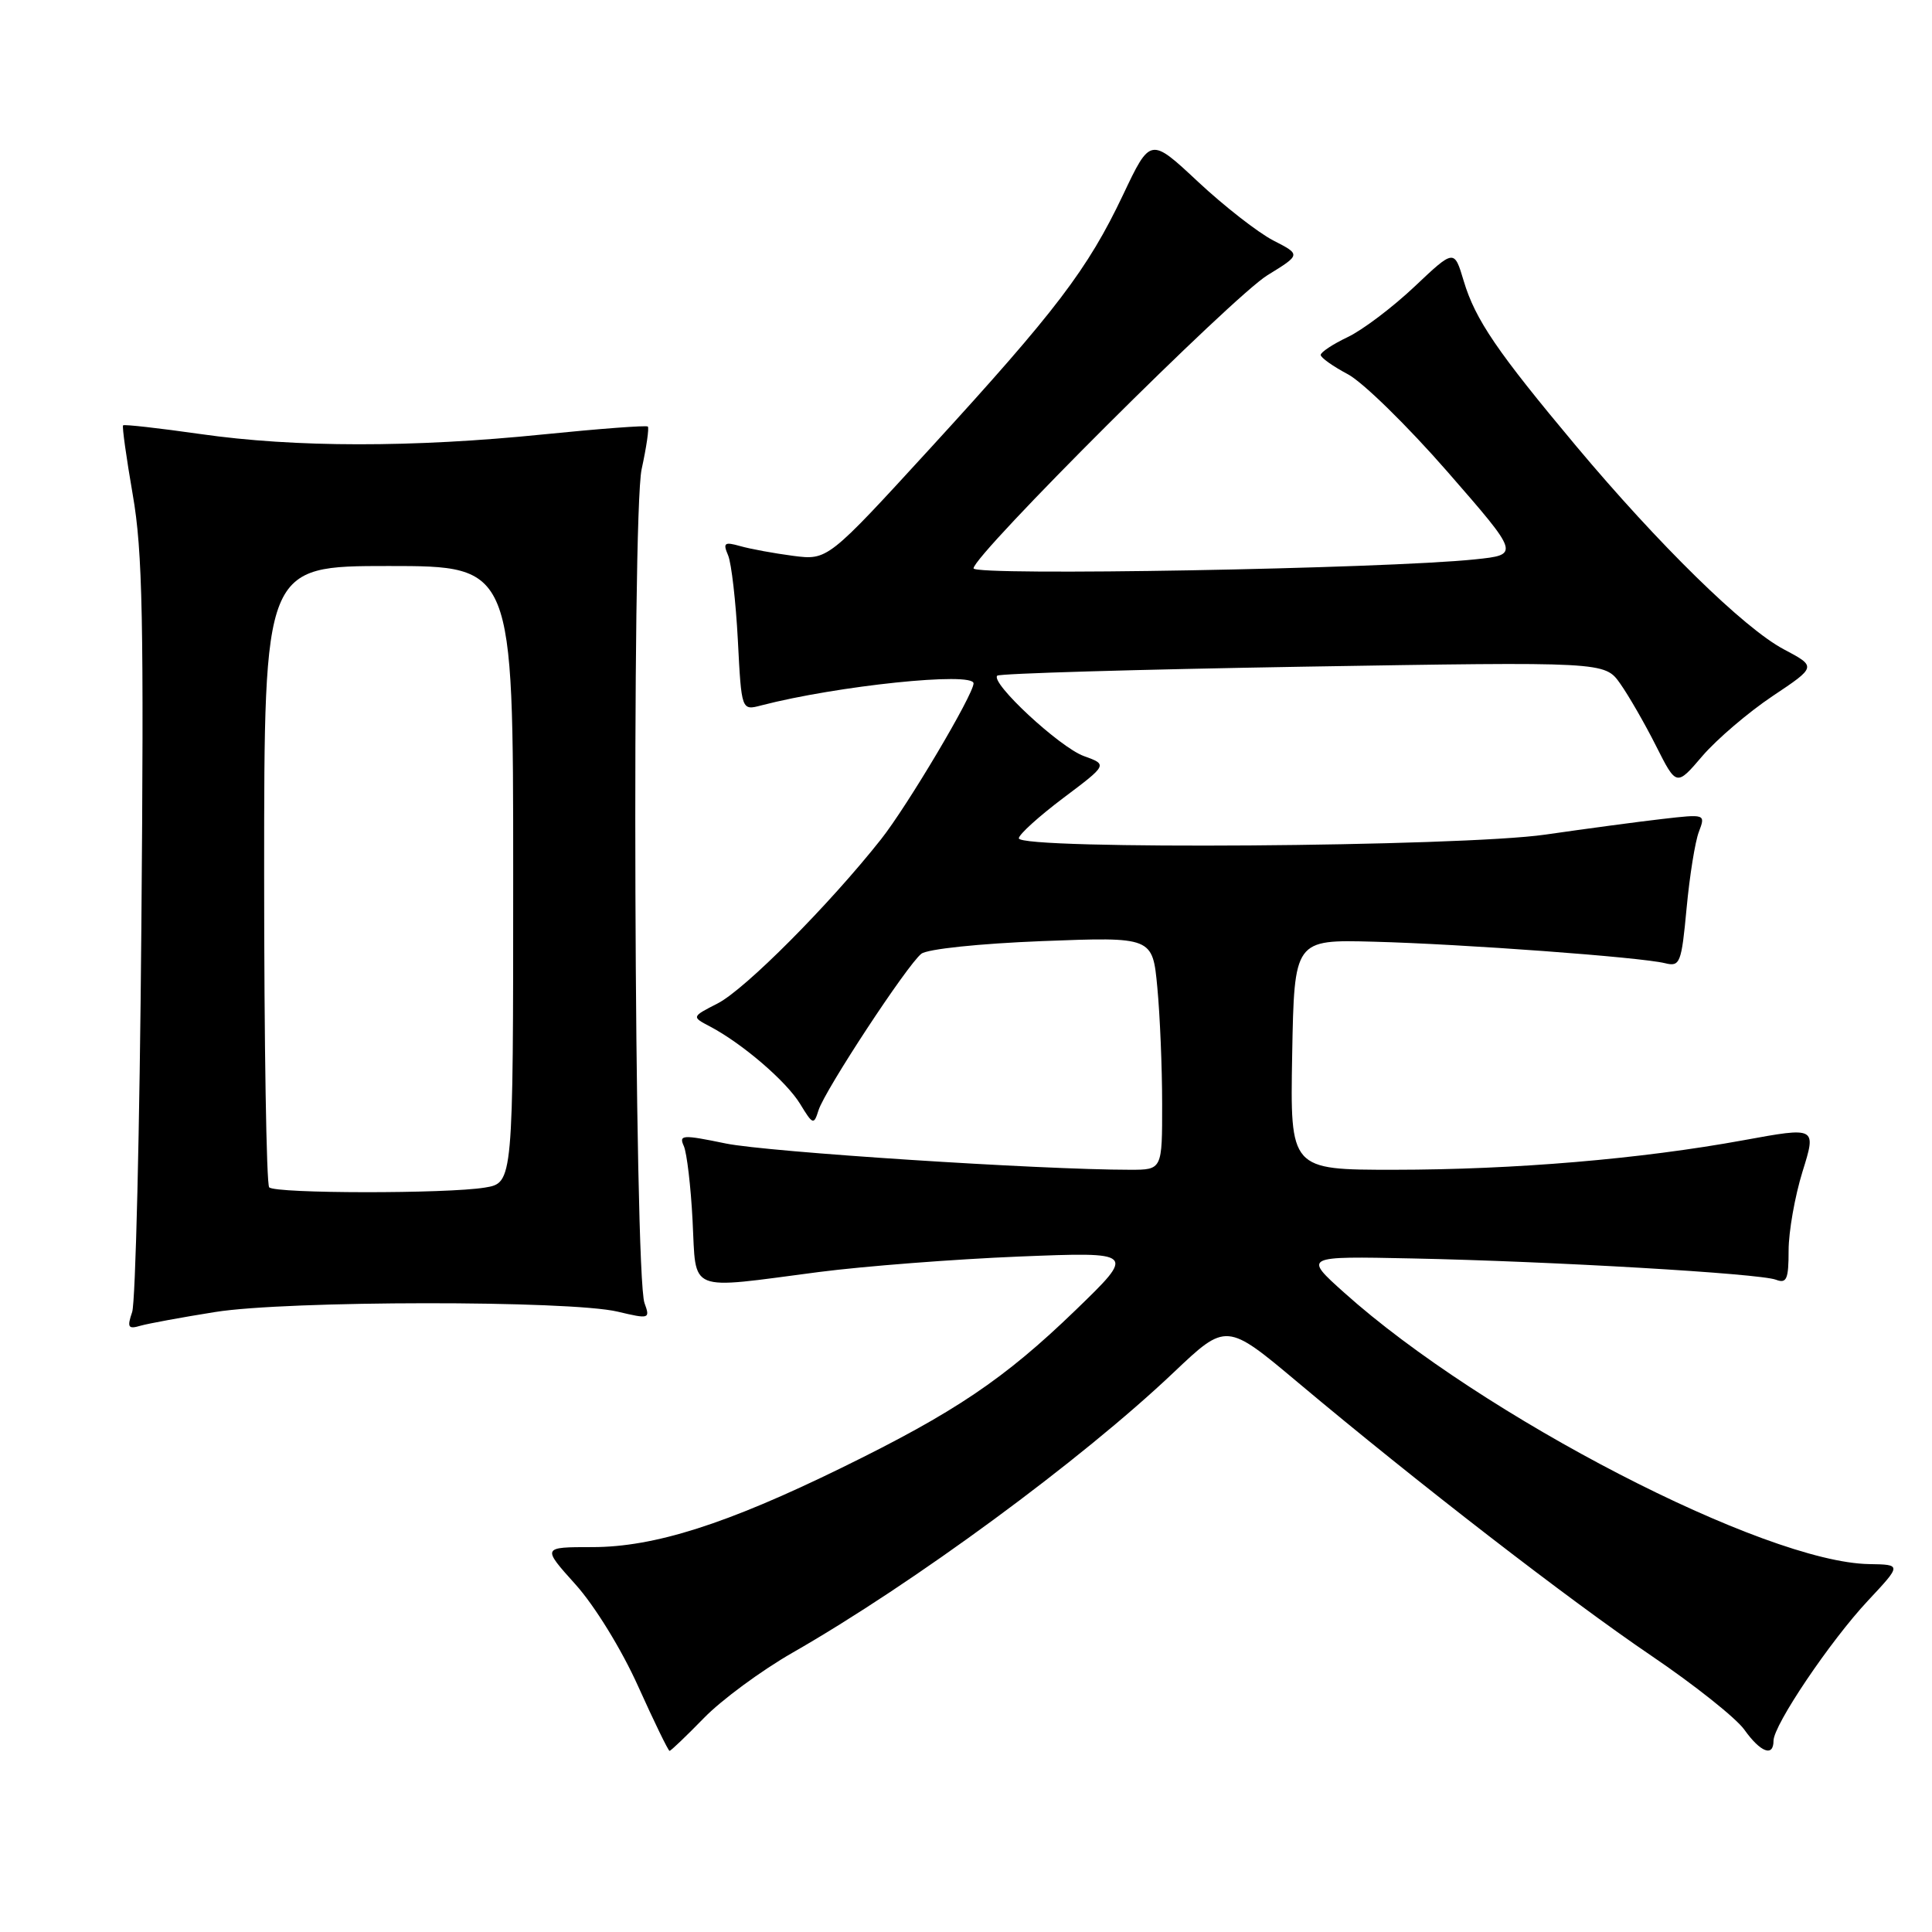 <?xml version="1.0" encoding="UTF-8" standalone="no"?>
<!DOCTYPE svg PUBLIC "-//W3C//DTD SVG 1.1//EN" "http://www.w3.org/Graphics/SVG/1.1/DTD/svg11.dtd" >
<svg xmlns="http://www.w3.org/2000/svg" xmlns:xlink="http://www.w3.org/1999/xlink" version="1.1" viewBox="0 0 256 256">
 <g >
 <path fill="currentColor"
d=" M 93.27 227.65 C 95.60 225.25 100.88 221.36 105.00 219.00 C 121.04 209.82 143.24 193.50 155.50 181.87 C 162.50 175.23 162.50 175.23 172.00 183.20 C 187.84 196.49 207.92 212.01 218.82 219.40 C 224.50 223.25 230.05 227.66 231.14 229.20 C 233.28 232.20 235.00 232.85 235.00 230.66 C 235.00 228.58 242.52 217.43 247.51 212.10 C 251.98 207.32 251.98 207.32 247.68 207.25 C 233.87 207.04 196.36 187.65 178.11 171.28 C 172.72 166.45 172.72 166.45 187.11 166.75 C 205.63 167.13 233.16 168.74 235.32 169.57 C 236.74 170.11 237.00 169.51 237.00 165.70 C 237.00 163.21 237.83 158.51 238.84 155.25 C 240.69 149.32 240.69 149.32 231.06 151.08 C 217.39 153.58 200.71 154.99 184.72 155.00 C 170.95 155.00 170.95 155.00 171.22 139.75 C 171.50 124.50 171.50 124.50 182.00 124.78 C 193.86 125.09 217.41 126.83 220.63 127.63 C 222.61 128.12 222.80 127.65 223.48 120.37 C 223.88 116.08 224.61 111.51 225.11 110.22 C 226.00 107.86 225.99 107.86 220.25 108.52 C 217.09 108.88 210.12 109.82 204.76 110.59 C 193.55 112.21 135.00 112.63 135.00 111.08 C 135.00 110.58 137.65 108.18 140.89 105.74 C 146.77 101.32 146.77 101.32 143.61 100.18 C 140.40 99.01 131.20 90.47 132.14 89.53 C 132.43 89.24 150.65 88.71 172.65 88.34 C 212.64 87.68 212.64 87.68 214.69 90.59 C 215.82 92.19 217.96 95.91 219.44 98.85 C 222.14 104.20 222.14 104.20 225.58 100.17 C 227.48 97.96 231.66 94.39 234.87 92.24 C 240.71 88.34 240.71 88.34 236.35 86.03 C 231.09 83.24 219.82 72.20 208.86 59.12 C 198.38 46.60 195.49 42.37 193.95 37.23 C 192.69 33.01 192.69 33.01 187.43 37.98 C 184.54 40.71 180.56 43.72 178.59 44.66 C 176.61 45.60 175.00 46.67 175.00 47.03 C 175.00 47.39 176.62 48.54 178.60 49.59 C 180.58 50.64 186.51 56.45 191.79 62.50 C 201.38 73.50 201.38 73.50 195.44 74.12 C 183.48 75.37 129.00 76.34 129.00 75.31 C 129.00 73.54 163.32 39.32 167.94 36.47 C 172.38 33.74 172.38 33.74 168.71 31.86 C 166.70 30.82 162.21 27.32 158.74 24.08 C 152.43 18.18 152.43 18.18 148.80 25.84 C 144.12 35.69 139.94 41.19 123.29 59.37 C 109.67 74.24 109.67 74.24 105.08 73.65 C 102.56 73.32 99.41 72.74 98.08 72.36 C 95.98 71.77 95.77 71.93 96.48 73.59 C 96.92 74.64 97.50 79.70 97.77 84.83 C 98.25 94.16 98.25 94.16 100.87 93.47 C 110.93 90.86 129.00 88.98 129.00 90.55 C 129.00 92.02 120.25 106.77 116.74 111.21 C 109.87 119.90 98.74 131.08 95.11 132.95 C 91.63 134.73 91.63 134.73 94.07 136.01 C 98.36 138.27 104.20 143.28 106.03 146.29 C 107.71 149.05 107.84 149.09 108.46 147.11 C 109.31 144.44 120.20 127.86 122.08 126.38 C 122.89 125.75 129.76 125.03 138.11 124.70 C 152.72 124.14 152.72 124.14 153.35 130.82 C 153.70 134.49 153.99 141.44 153.99 146.25 C 154.00 155.00 154.00 155.00 149.75 155.00 C 137.83 155.00 101.70 152.65 96.18 151.52 C 90.41 150.33 89.93 150.36 90.61 151.86 C 91.01 152.76 91.54 157.21 91.77 161.75 C 92.28 171.43 90.86 170.85 108.50 168.55 C 114.55 167.77 126.47 166.85 135.00 166.50 C 150.50 165.88 150.50 165.88 142.50 173.62 C 133.08 182.72 126.53 187.14 111.54 194.48 C 96.29 201.95 86.70 205.00 78.48 205.00 C 71.81 205.00 71.81 205.00 76.26 209.95 C 78.79 212.76 82.38 218.59 84.56 223.45 C 86.68 228.15 88.55 232.00 88.72 232.00 C 88.89 232.00 90.94 230.04 93.27 227.65 Z  M 28.50 173.85 C 38.04 172.32 75.48 172.29 81.84 173.80 C 86.06 174.80 86.16 174.76 85.40 172.66 C 84.03 168.95 83.69 68.26 85.02 62.17 C 85.66 59.24 86.03 56.70 85.84 56.52 C 85.65 56.34 79.42 56.81 72.00 57.56 C 54.68 59.32 39.09 59.31 26.54 57.51 C 21.06 56.73 16.46 56.21 16.31 56.36 C 16.16 56.51 16.74 60.64 17.59 65.55 C 18.90 73.04 19.08 82.22 18.73 122.98 C 18.51 149.67 17.96 172.56 17.51 173.86 C 16.82 175.88 16.98 176.15 18.60 175.67 C 19.65 175.37 24.10 174.55 28.50 173.85 Z  M 35.67 157.33 C 35.30 156.97 35.00 138.29 35.00 115.83 C 35.00 75.00 35.00 75.00 51.50 75.00 C 68.00 75.00 68.00 75.00 68.00 115.87 C 68.00 156.74 68.00 156.74 64.25 157.36 C 59.21 158.19 36.51 158.17 35.67 157.33 Z "/>
</g>
</svg>